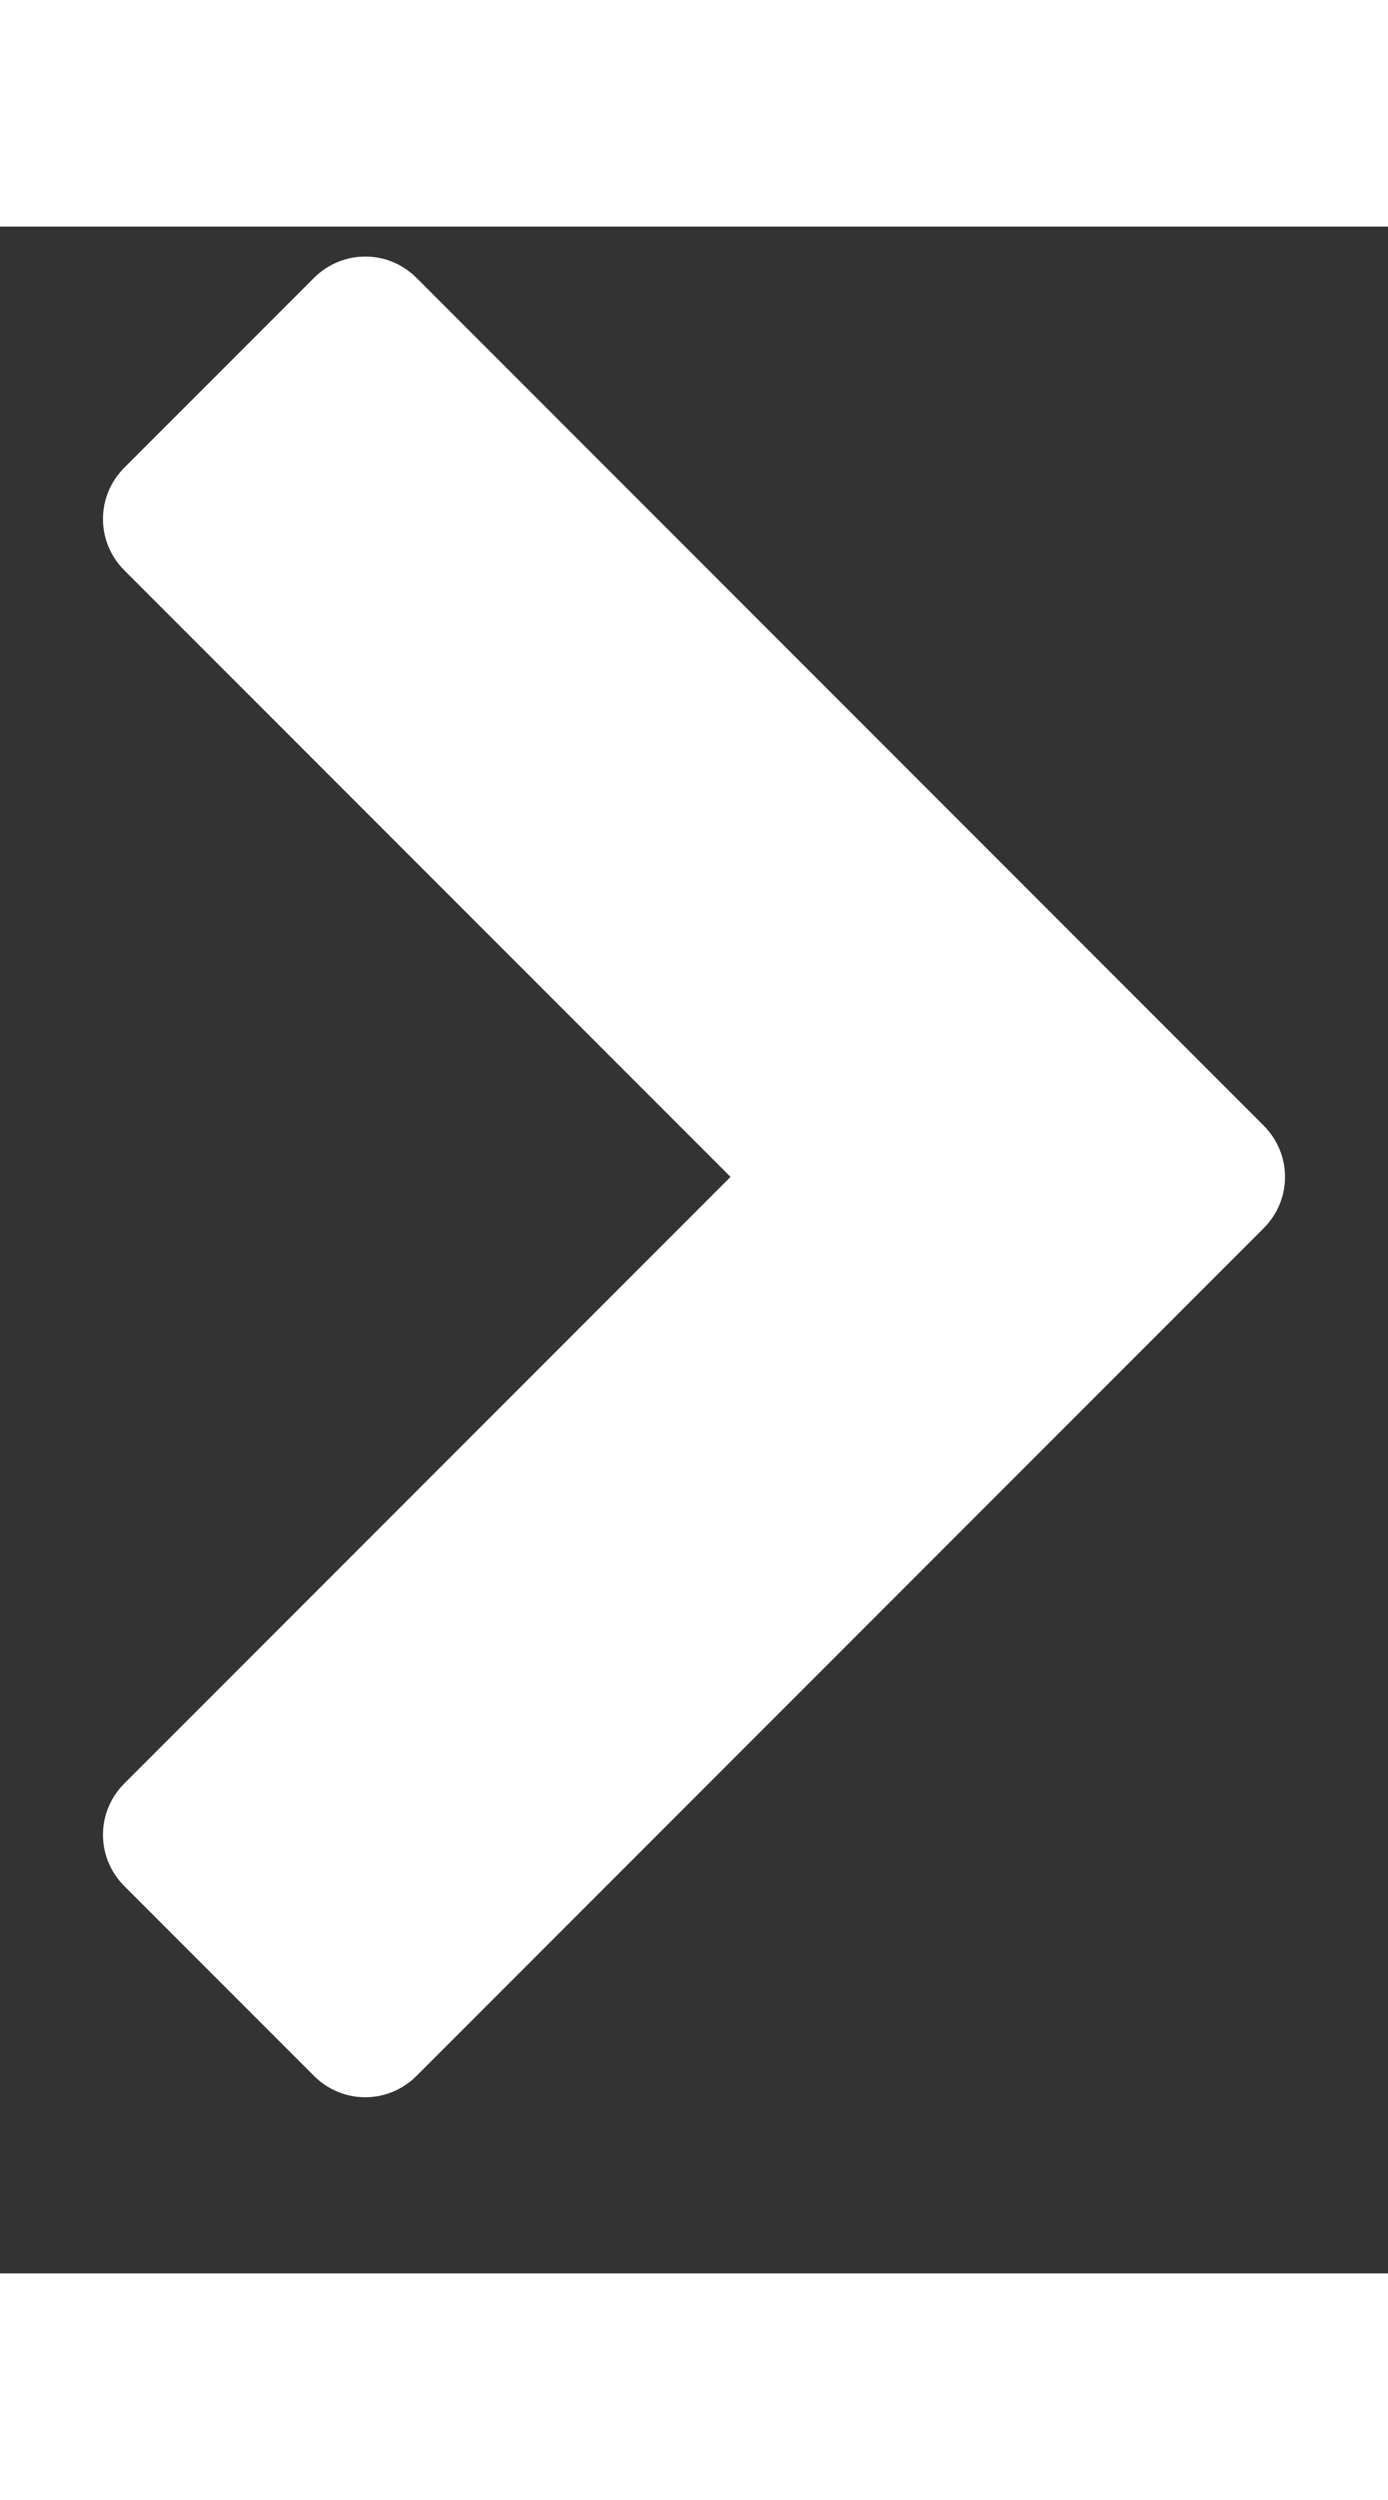 <!-- Generated by IcoMoon.io -->
<svg version="1.1" xmlns="http://www.w3.org/2000/svg" width="10" height="18" viewBox="0 0 19 28" fill="#fff" >
<rect x="0" y="0" width="19" height="28" fill="#333333" stroke="none"/>
<title>chevron-right</title>
<path d="M17.297 13.703l-11.594 11.594c-0.391 0.391-1.016 0.391-1.406 0l-2.594-2.594c-0.391-0.391-0.391-1.016 0-1.406l8.297-8.297-8.297-8.297c-0.391-0.391-0.391-1.016 0-1.406l2.594-2.594c0.391-0.391 1.016-0.391 1.406 0l11.594 11.594c0.391 0.391 0.391 1.016 0 1.406z"></path>
</svg>

